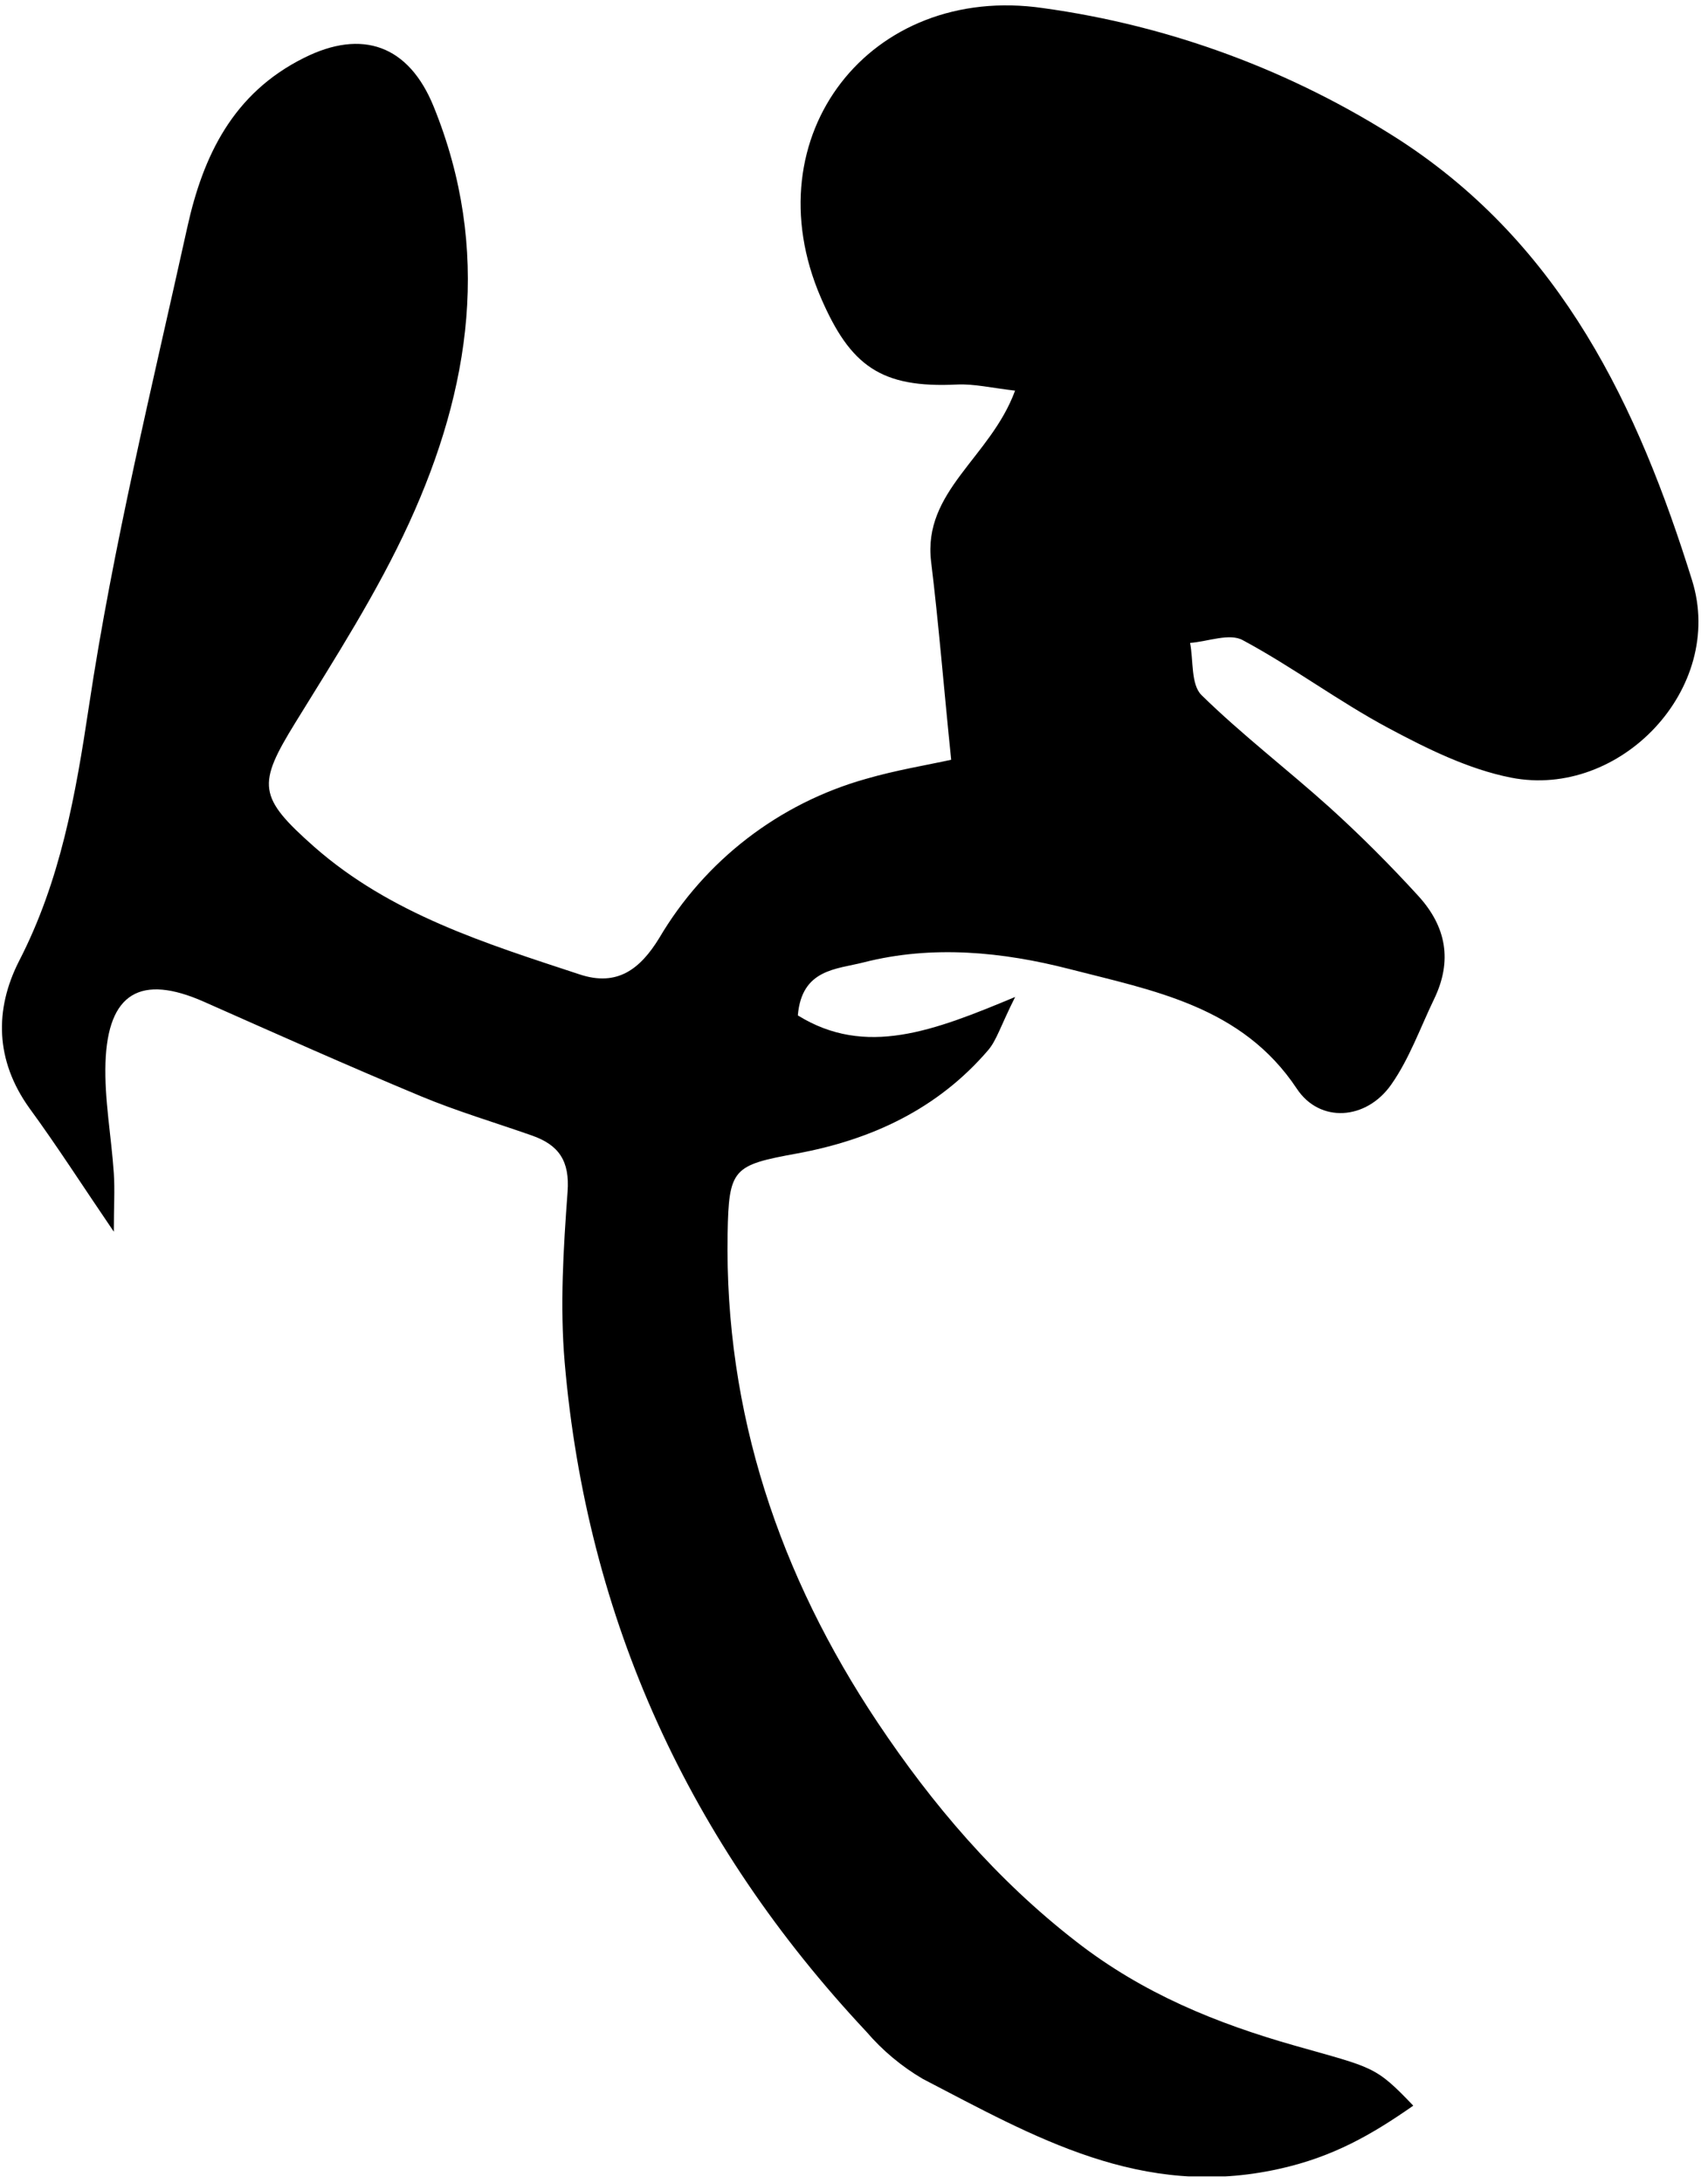 <svg width="151" height="193" viewBox="0 0 151 193" fill="none" xmlns="http://www.w3.org/2000/svg">
<g clip-path="url(#clip0_729_1398)">
<path d="M84.092 67.164C83.435 60.779 82.994 55.203 82.317 49.654C81.561 43.401 87.577 40.449 89.74 34.531C87.683 34.301 86.131 33.919 84.599 33.992C77.905 34.321 75.183 32.368 72.566 26.305C66.405 12.011 76.952 -1.501 92.213 0.715C103.458 2.266 114.229 6.254 123.774 12.399C138.095 21.723 144.814 35.977 149.595 51.311C152.56 60.832 143.256 70.649 133.577 68.742C129.823 67.999 126.18 66.197 122.761 64.369C118.343 62.009 114.292 58.964 109.88 56.597C108.71 55.94 106.79 56.716 105.212 56.834C105.514 58.392 105.278 60.496 106.211 61.437C109.788 64.941 113.806 68.012 117.527 71.359C120.269 73.838 122.893 76.468 125.385 79.196C127.877 81.925 128.409 84.95 126.792 88.303C125.562 90.854 124.596 93.603 122.985 95.891C120.782 99.02 116.679 99.31 114.647 96.239C109.808 88.941 101.924 87.567 94.534 85.66C88.675 84.154 82.449 83.516 76.353 85.075C73.927 85.693 70.883 85.66 70.534 89.763C76.537 93.478 82.547 91.137 89.747 88.132C88.432 90.762 88.11 91.952 87.367 92.827C82.909 98.034 77.037 100.763 70.436 101.973C64.801 103.005 64.426 103.288 64.327 109.061C64.051 124.901 68.93 139.307 77.59 152.273C82.422 159.506 88.064 166.147 95.145 171.637C101.063 176.24 107.553 178.87 114.496 180.842C121.44 182.815 121.571 182.611 124.944 186.142C121.269 188.706 117.856 190.672 113.109 191.724C100.932 194.453 91.411 188.877 81.581 183.775C79.7 182.671 78.015 181.262 76.597 179.606C60.967 162.931 51.887 143.239 49.921 120.429C49.494 115.439 49.809 110.363 50.178 105.352C50.381 102.63 49.402 101.217 47.048 100.388C43.76 99.231 40.394 98.238 37.185 96.897C30.761 94.221 24.403 91.38 18.038 88.559C12.456 86.087 9.53 87.757 9.326 93.951C9.221 97.193 9.845 100.461 10.062 103.722C10.161 105.195 10.062 106.674 10.062 108.883C7.294 104.82 5.045 101.302 2.586 97.942C-0.425 93.728 -0.498 89.237 1.692 84.943C5.354 77.829 6.676 70.32 7.86 62.449C9.997 48.214 13.448 34.176 16.559 20.092C17.946 13.806 20.576 8.256 26.869 5.12C32.03 2.529 36.139 4.009 38.336 9.414C43.471 22.051 41.623 34.327 36.166 46.235C33.358 52.363 29.669 58.11 26.119 63.87C22.726 69.373 22.792 70.445 27.776 74.857C34.555 80.814 42.945 83.404 51.249 86.14C54.576 87.244 56.602 85.66 58.272 82.938C62.322 76.06 68.873 71.013 76.557 68.853C79.201 68.084 81.936 67.637 84.092 67.164Z" fill="black"/>
</g>
<defs>
<clipPath id="clip0_729_1398">
<rect width="150" height="191.923" fill="white" transform="translate(0.16 0.472)"/>
</clipPath>
</defs>
</svg>

